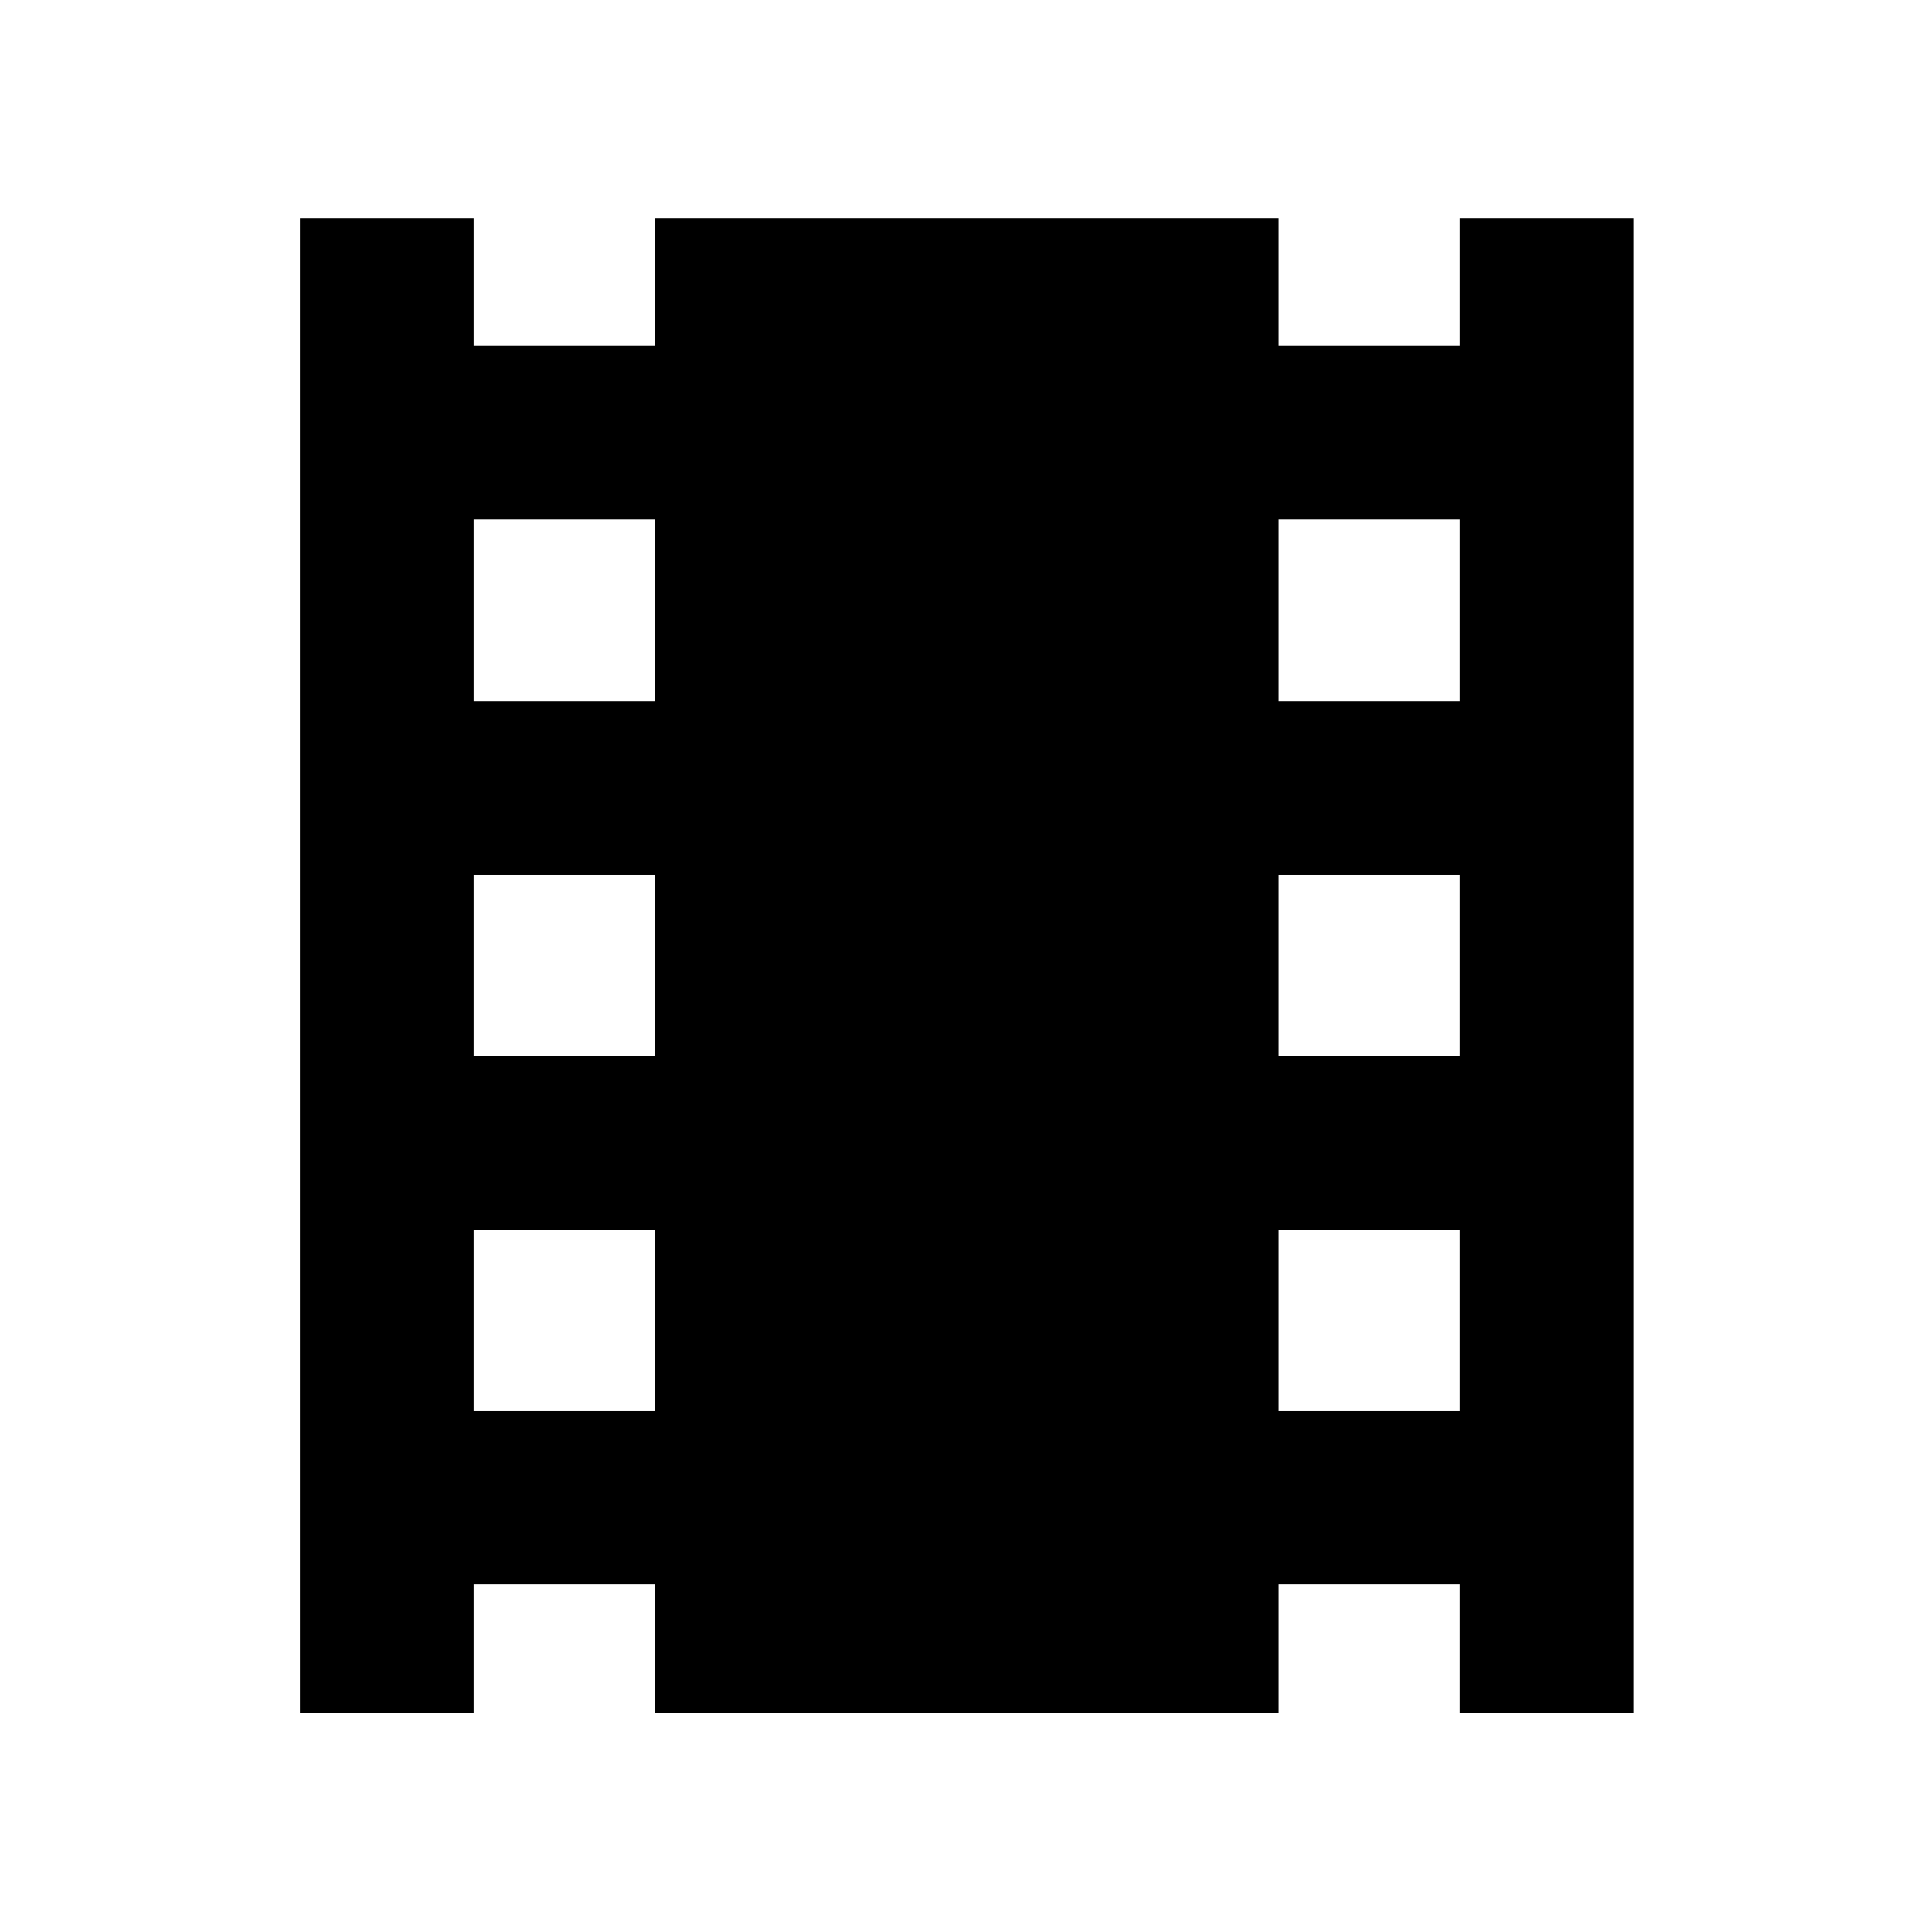 <svg xmlns="http://www.w3.org/2000/svg" height="40" viewBox="0 -960 960 960" width="40"><path d="M149.04-109.04v-742.59h86.31v63.56h89.97v-63.56h310.03v63.56h89.97v-63.56h86.31v742.59h-86.31v-63.71h-89.97v63.71H325.32v-63.71h-89.97v63.71h-86.31Zm86.31-149.79h89.97v-90.21h-89.97v90.21Zm0-176.52h89.97v-89.97h-89.97v89.97Zm0-176.28h89.97v-90.21h-89.97v90.21Zm400 352.8h89.97v-90.21h-89.97v90.21Zm0-176.52h89.97v-89.97h-89.97v89.97Zm0-176.28h89.97v-90.21h-89.97v90.21Z"/></svg>